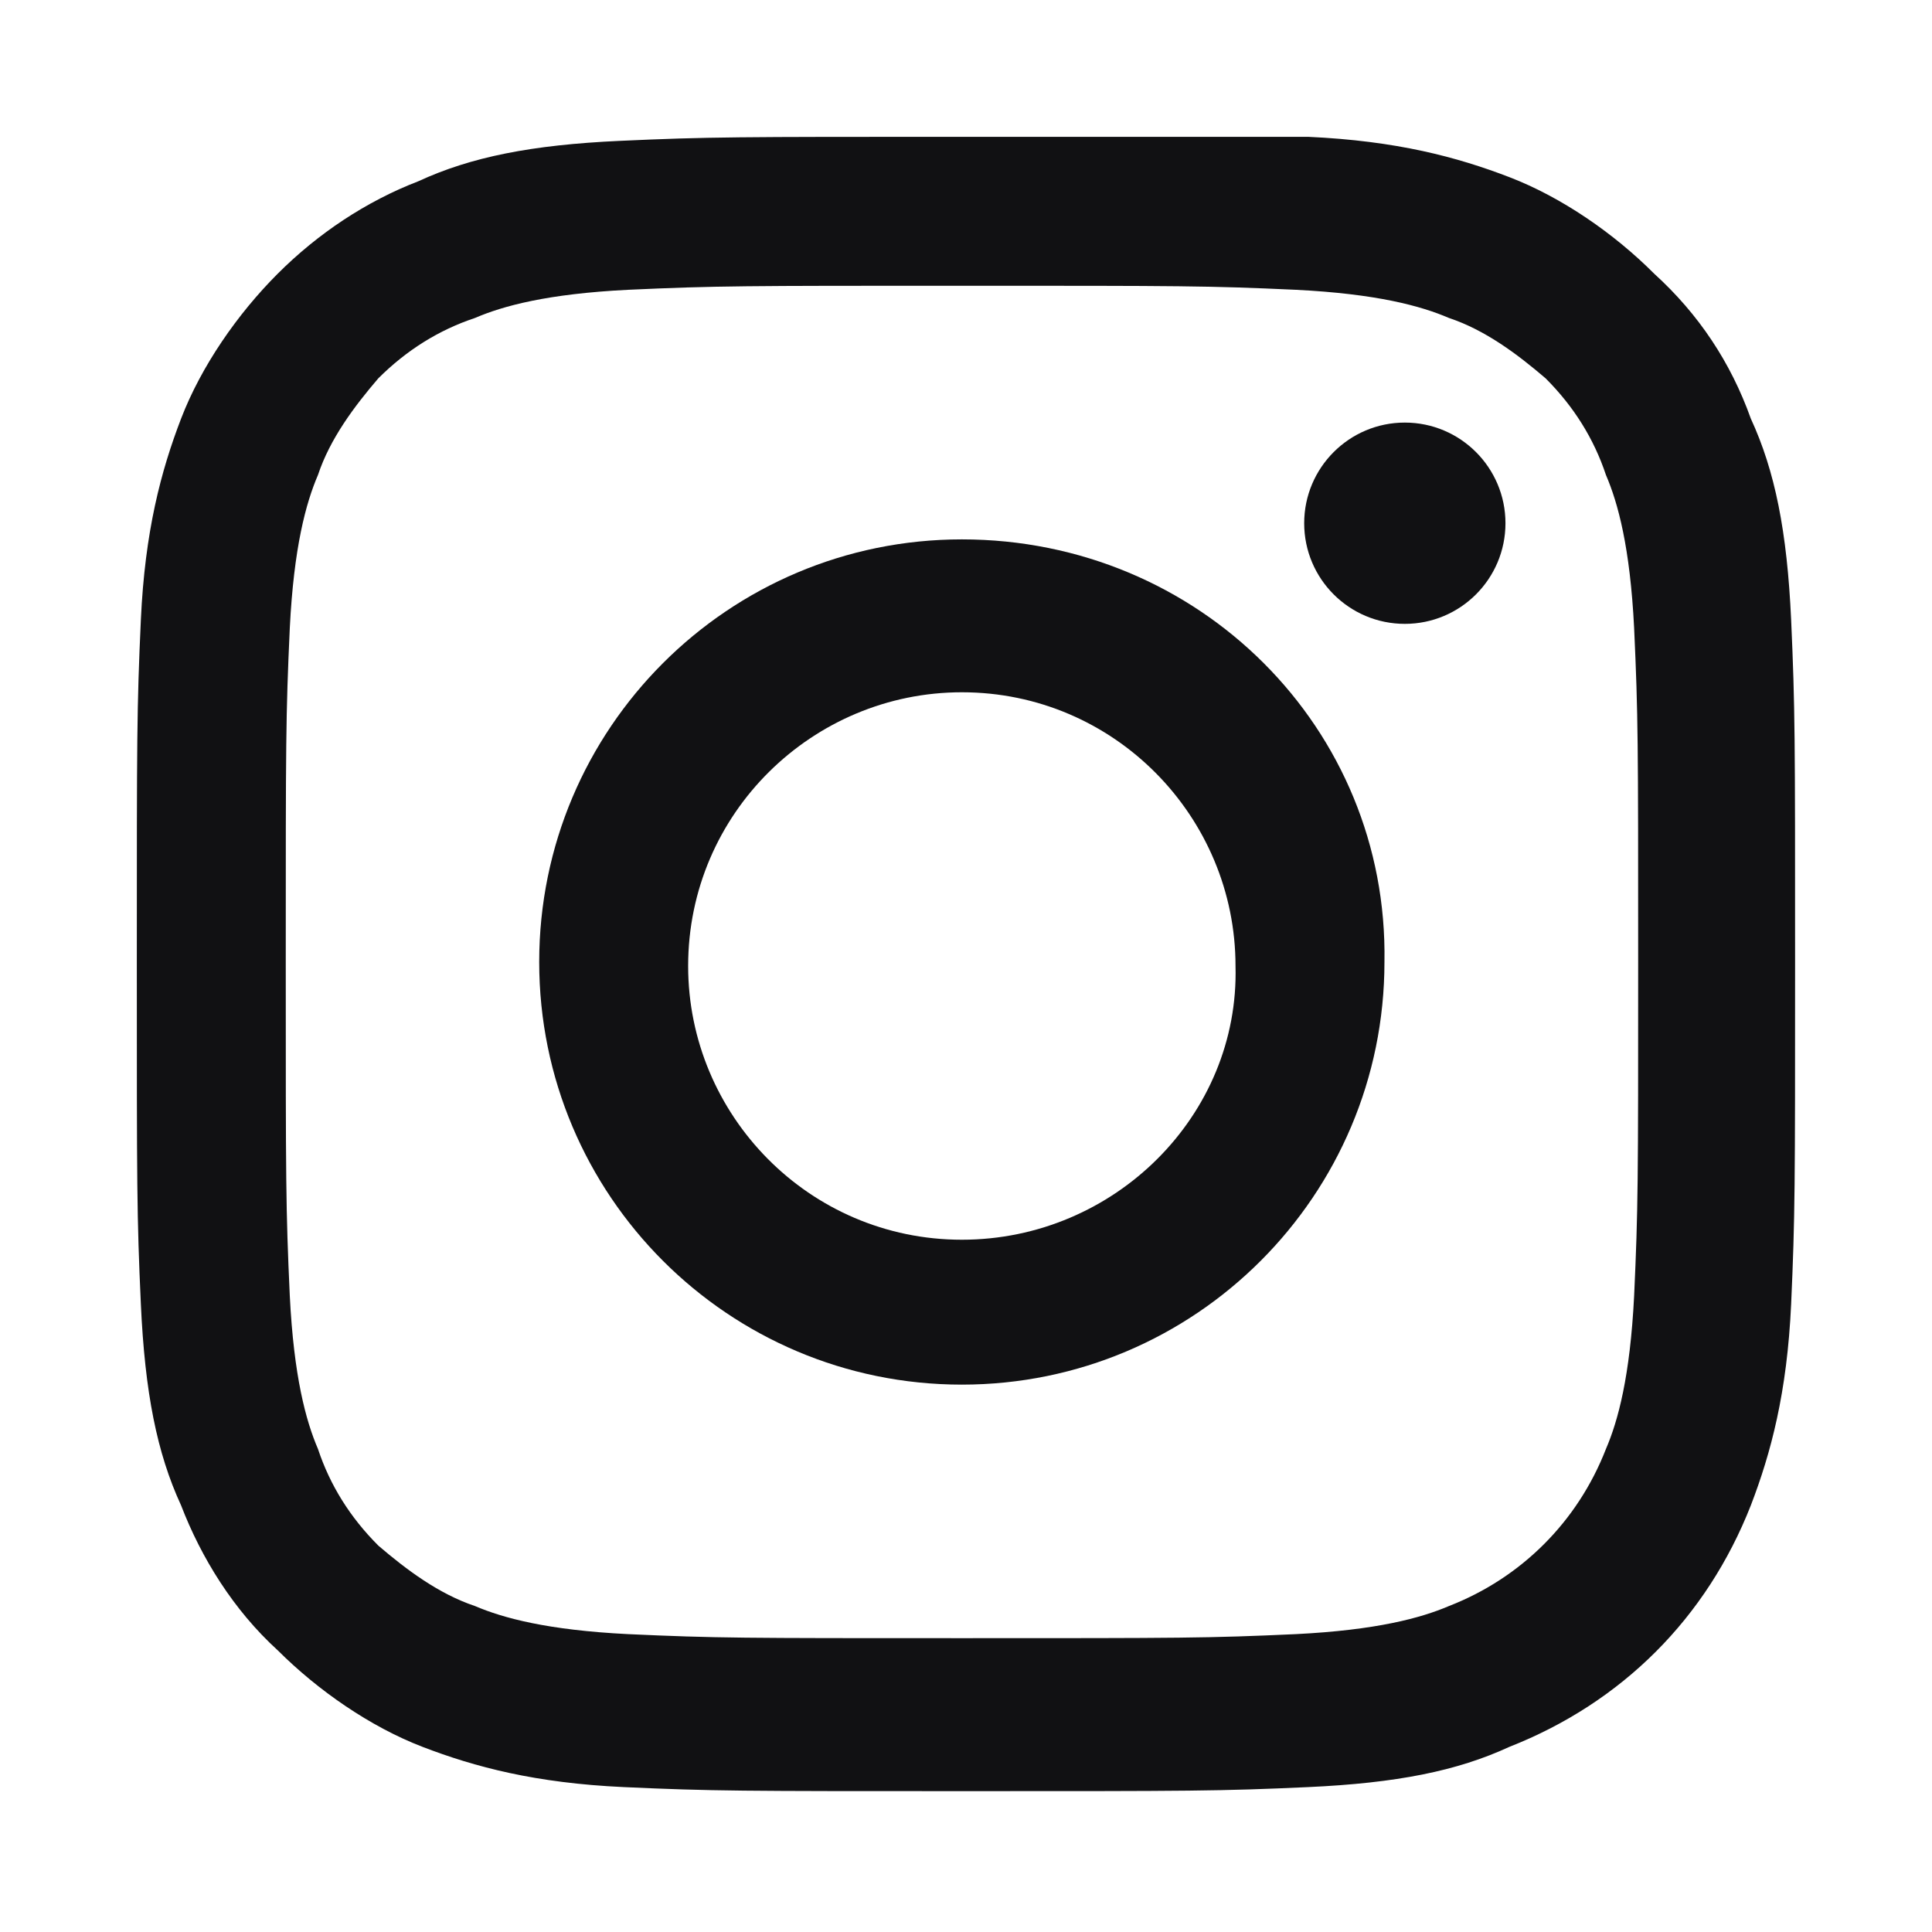 <svg width="22" height="22" viewBox="0 0 22 22" fill="none" xmlns="http://www.w3.org/2000/svg">
<path d="M10.954 3.254C13.475 3.254 13.75 3.254 14.758 3.3C15.675 3.346 16.179 3.483 16.5 3.621C16.912 3.758 17.279 4.033 17.6 4.308C17.921 4.629 18.15 4.996 18.287 5.408C18.425 5.729 18.562 6.233 18.608 7.15C18.654 8.158 18.654 8.433 18.654 10.954C18.654 13.475 18.654 13.75 18.608 14.758C18.562 15.675 18.425 16.179 18.287 16.5C17.966 17.325 17.325 17.967 16.5 18.288C16.179 18.425 15.675 18.562 14.758 18.608C13.75 18.654 13.475 18.654 10.954 18.654C8.433 18.654 8.158 18.654 7.15 18.608C6.233 18.562 5.729 18.425 5.408 18.288C4.996 18.15 4.629 17.875 4.308 17.6C3.987 17.279 3.758 16.913 3.621 16.5C3.483 16.179 3.346 15.675 3.3 14.758C3.254 13.75 3.254 13.475 3.254 10.954C3.254 8.433 3.254 8.158 3.3 7.15C3.346 6.233 3.483 5.729 3.621 5.408C3.758 4.996 4.033 4.629 4.308 4.308C4.629 3.988 4.996 3.758 5.408 3.621C5.729 3.483 6.233 3.346 7.15 3.3C8.158 3.254 8.479 3.254 10.954 3.254ZM10.954 1.558C8.387 1.558 8.066 1.558 7.058 1.604C6.05 1.65 5.362 1.788 4.766 2.063C4.171 2.292 3.621 2.658 3.162 3.117C2.704 3.575 2.291 4.171 2.062 4.767C1.833 5.363 1.65 6.05 1.604 7.058C1.558 8.067 1.558 8.388 1.558 10.954C1.558 13.521 1.558 13.842 1.604 14.85C1.65 15.858 1.787 16.546 2.062 17.142C2.291 17.738 2.658 18.333 3.162 18.792C3.621 19.25 4.216 19.663 4.812 19.892C5.408 20.121 6.096 20.304 7.104 20.35C8.112 20.396 8.433 20.396 11 20.396C13.566 20.396 13.887 20.396 14.896 20.35C15.904 20.304 16.591 20.167 17.187 19.892C18.471 19.387 19.433 18.425 19.937 17.142C20.166 16.546 20.35 15.858 20.396 14.85C20.441 13.842 20.441 13.521 20.441 10.954C20.441 8.388 20.441 8.067 20.396 7.058C20.35 6.05 20.212 5.363 19.937 4.767C19.708 4.125 19.341 3.575 18.837 3.117C18.379 2.658 17.783 2.246 17.187 2.017C16.591 1.788 15.904 1.604 14.896 1.558C13.841 1.558 13.521 1.558 10.954 1.558Z" fill="#111113"/>
<path d="M10.953 6.142C8.294 6.142 6.14 8.296 6.14 10.954C6.14 13.612 8.294 15.767 10.953 15.767C13.611 15.767 15.765 13.612 15.765 10.954C15.811 8.296 13.657 6.142 10.953 6.142ZM10.953 14.117C9.211 14.117 7.836 12.696 7.836 11C7.836 9.258 9.257 7.883 10.953 7.883C12.694 7.883 14.069 9.304 14.069 11C14.115 12.696 12.694 14.117 10.953 14.117Z" fill="#111113"/>
<path d="M15.997 7.104C16.63 7.104 17.143 6.591 17.143 5.958C17.143 5.326 16.63 4.812 15.997 4.812C15.364 4.812 14.851 5.326 14.851 5.958C14.851 6.591 15.364 7.104 15.997 7.104Z" fill="#111113"/>
</svg>
